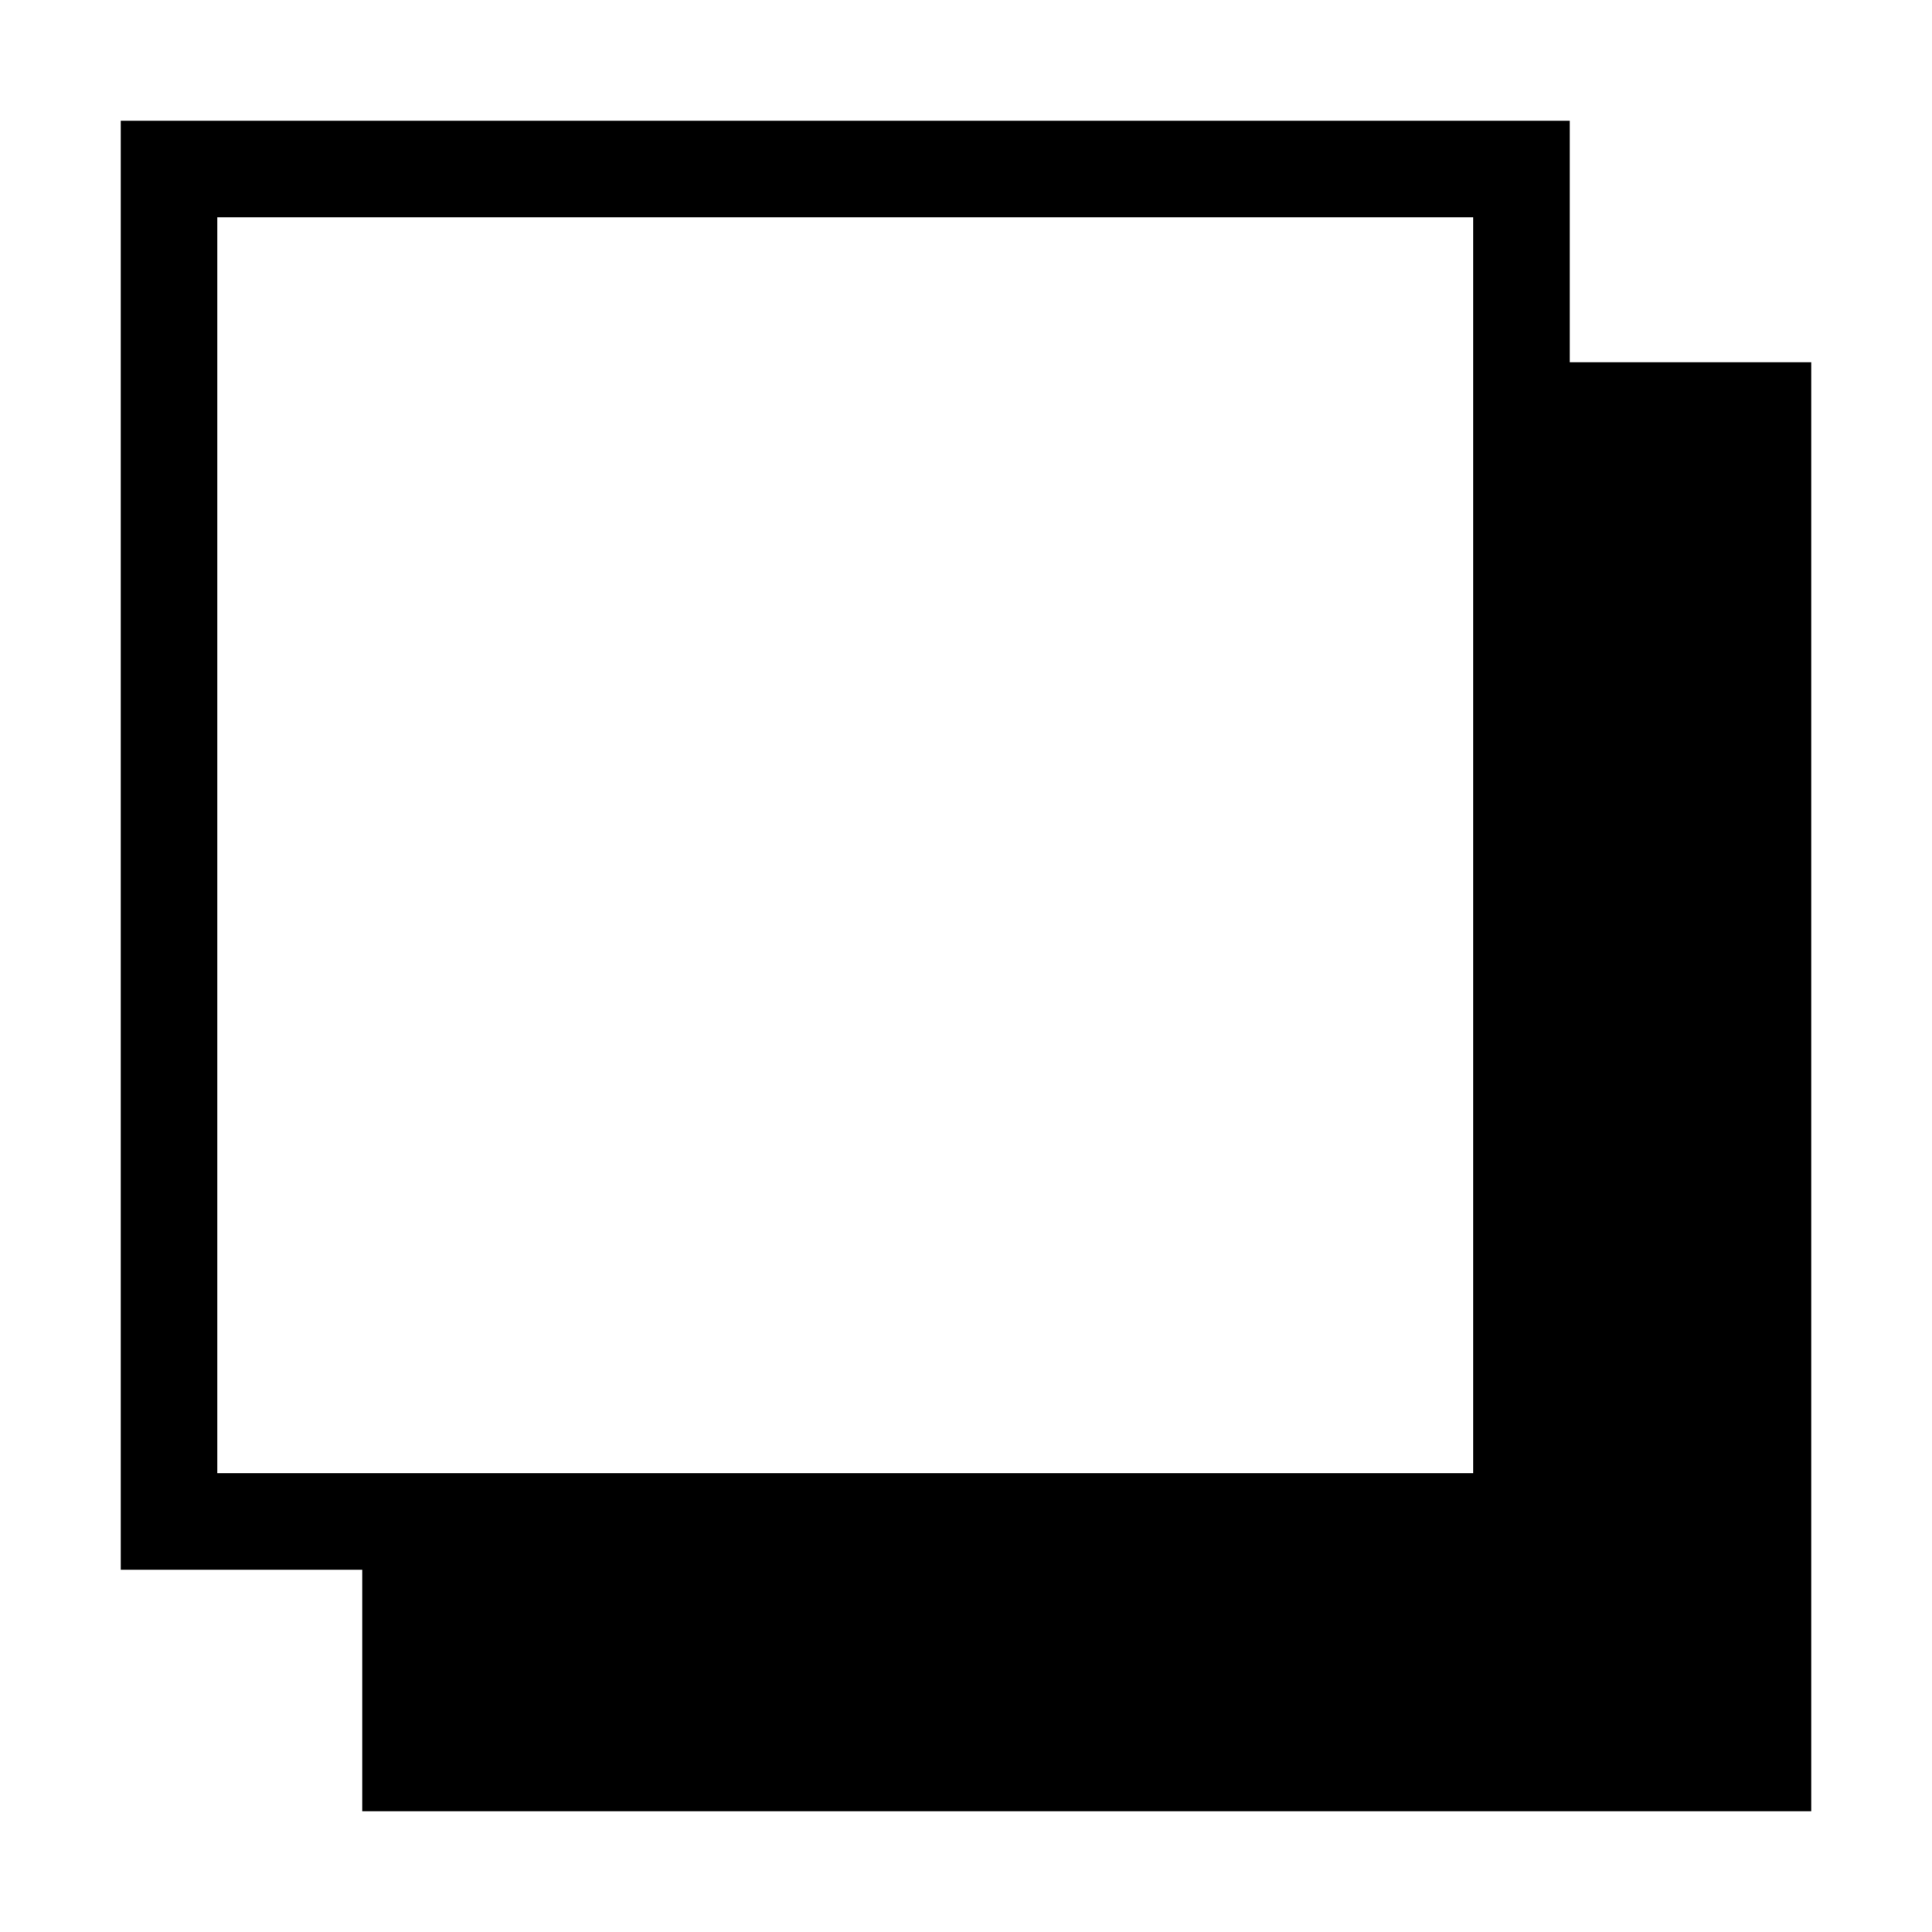 <?xml version="1.0" standalone="no"?>
<!DOCTYPE svg PUBLIC "-//W3C//DTD SVG 20010904//EN"
 "http://www.w3.org/TR/2001/REC-SVG-20010904/DTD/svg10.dtd">
<svg version="1.0" xmlns="http://www.w3.org/2000/svg"
 width="320pt" height="320pt" viewBox="0 0 320 320"
 preserveAspectRatio="xMidYMid meet">
<g transform="translate(0,320) scale(0.1,-0.1)"
fill="#000000" stroke="none">
<path d="M200 1800 l0 -1200 200 0 200 0 0 -200 0 -200 1200 0 1200 0 0 1200
0 1200 -200 0 -200 0 0 200 0 200 -1200 0 -1200 0 0 -1200z m2240 0 l0 -1040
-1040 0 -1040 0 0 1040 0 1040 1040 0 1040 0 0 -1040z"/>
</g>
</svg>
